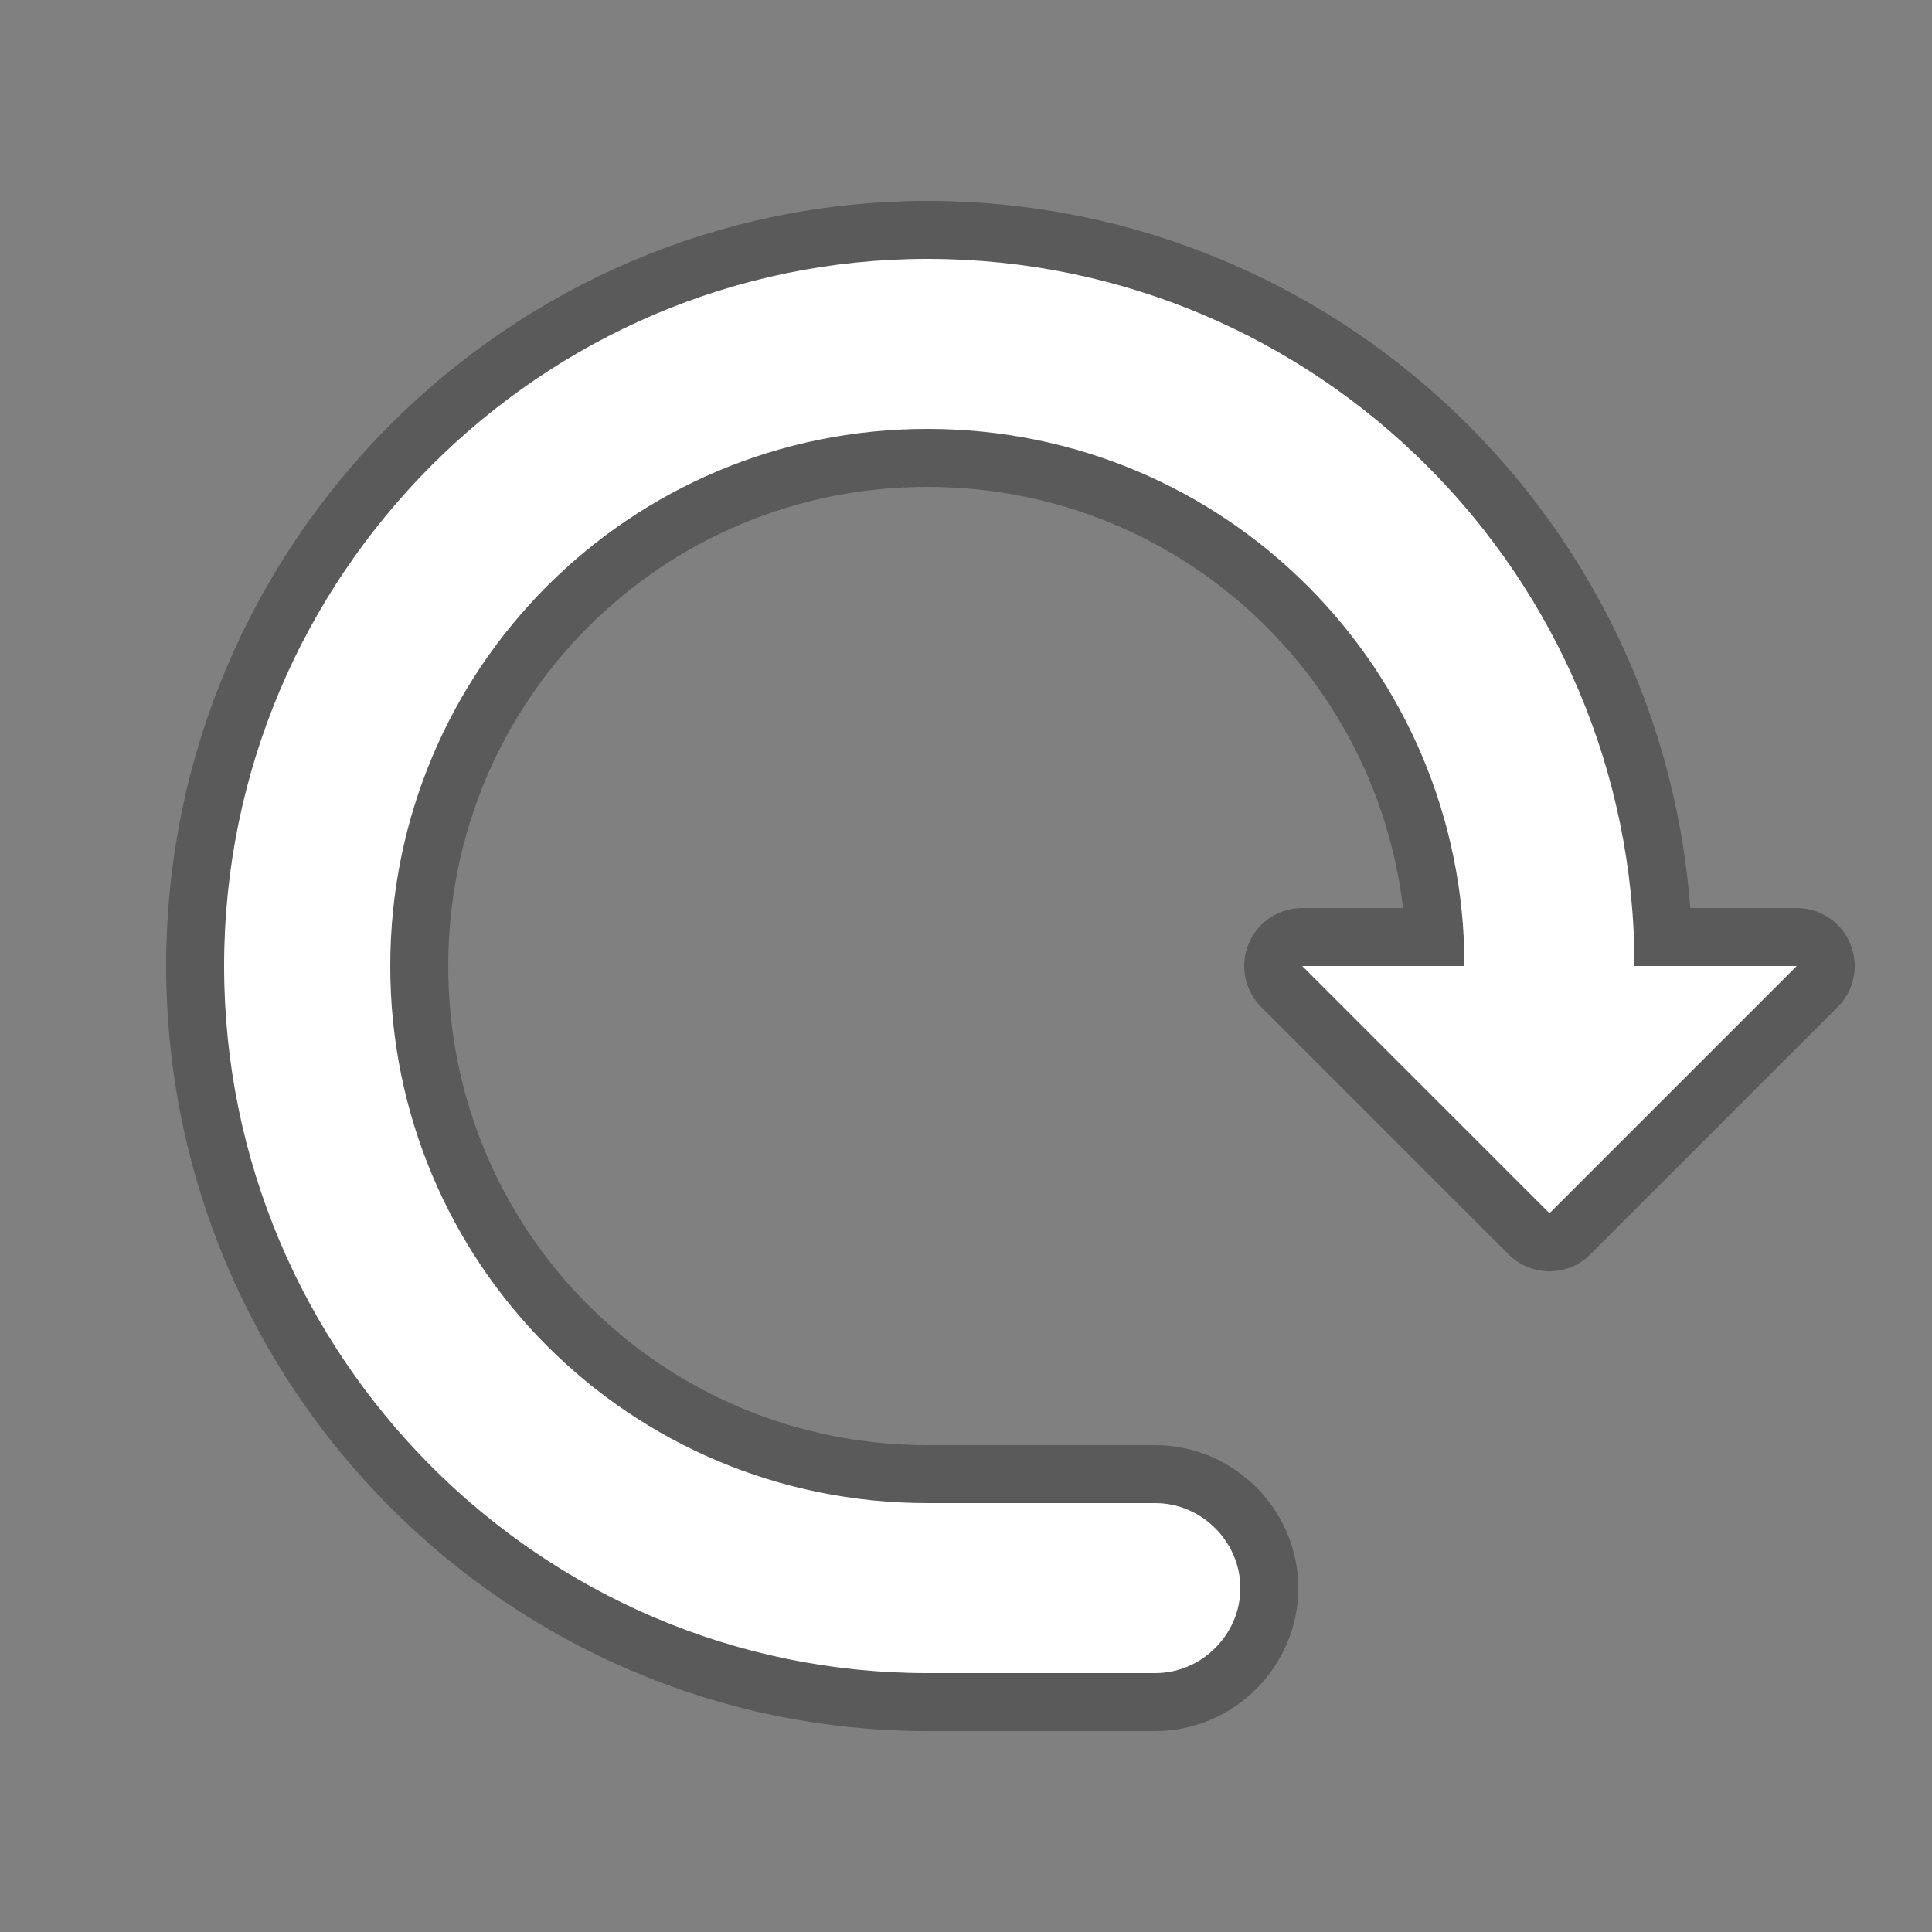 <?xml version="1.0" encoding="utf-8"?>
<!-- Generator: Adobe Illustrator 22.0.1, SVG Export Plug-In . SVG Version: 6.00 Build 0)  -->
<svg version="1.1" id="Layer_1" xmlns="http://www.w3.org/2000/svg" xmlns:xlink="http://www.w3.org/1999/xlink" x="0px" y="0px"
	 viewBox="0 0 50 50" style="enable-background:new 0 0 50 50;" xml:space="preserve">
<rect x="0" y="0" width="50" height="50" fill="#808080" stroke="none"/>
<style type="text/css">
	.st0{opacity:0.3;fill:none;stroke:#000000;stroke-width:3;stroke-linecap:round;stroke-linejoin:round;stroke-miterlimit:10;}
	.st1{fill:#FFFFFF;}
</style>
<path class="st0" d="M42.3,25c0-10.1-8.2-18.3-18.3-18.3C14,6.7,5.8,14.9,5.8,25S14,43.3,24,43.3h5.9c1.2,0,2.2-1,2.2-2.2
	s-1-2.2-2.2-2.2H24c-7.7,0-13.9-6.2-13.9-13.9c0-7.7,6.2-13.9,13.9-13.9c7.7,0,13.9,6.2,13.9,13.9h-4.2l6.4,6.4l6.4-6.4H42.3z"/>
<path class="st1" d="M42.3,25c0-10.1-8.2-18.3-18.3-18.3C14,6.7,5.8,14.9,5.8,25S14,43.3,24,43.3h5.9c1.2,0,2.2-1,2.2-2.2
	s-1-2.2-2.2-2.2H24c-7.7,0-13.9-6.2-13.9-13.9c0-7.7,6.2-13.9,13.9-13.9c7.7,0,13.9,6.2,13.9,13.9h-4.2l6.4,6.4l6.4-6.4H42.3z"/>
</svg>

